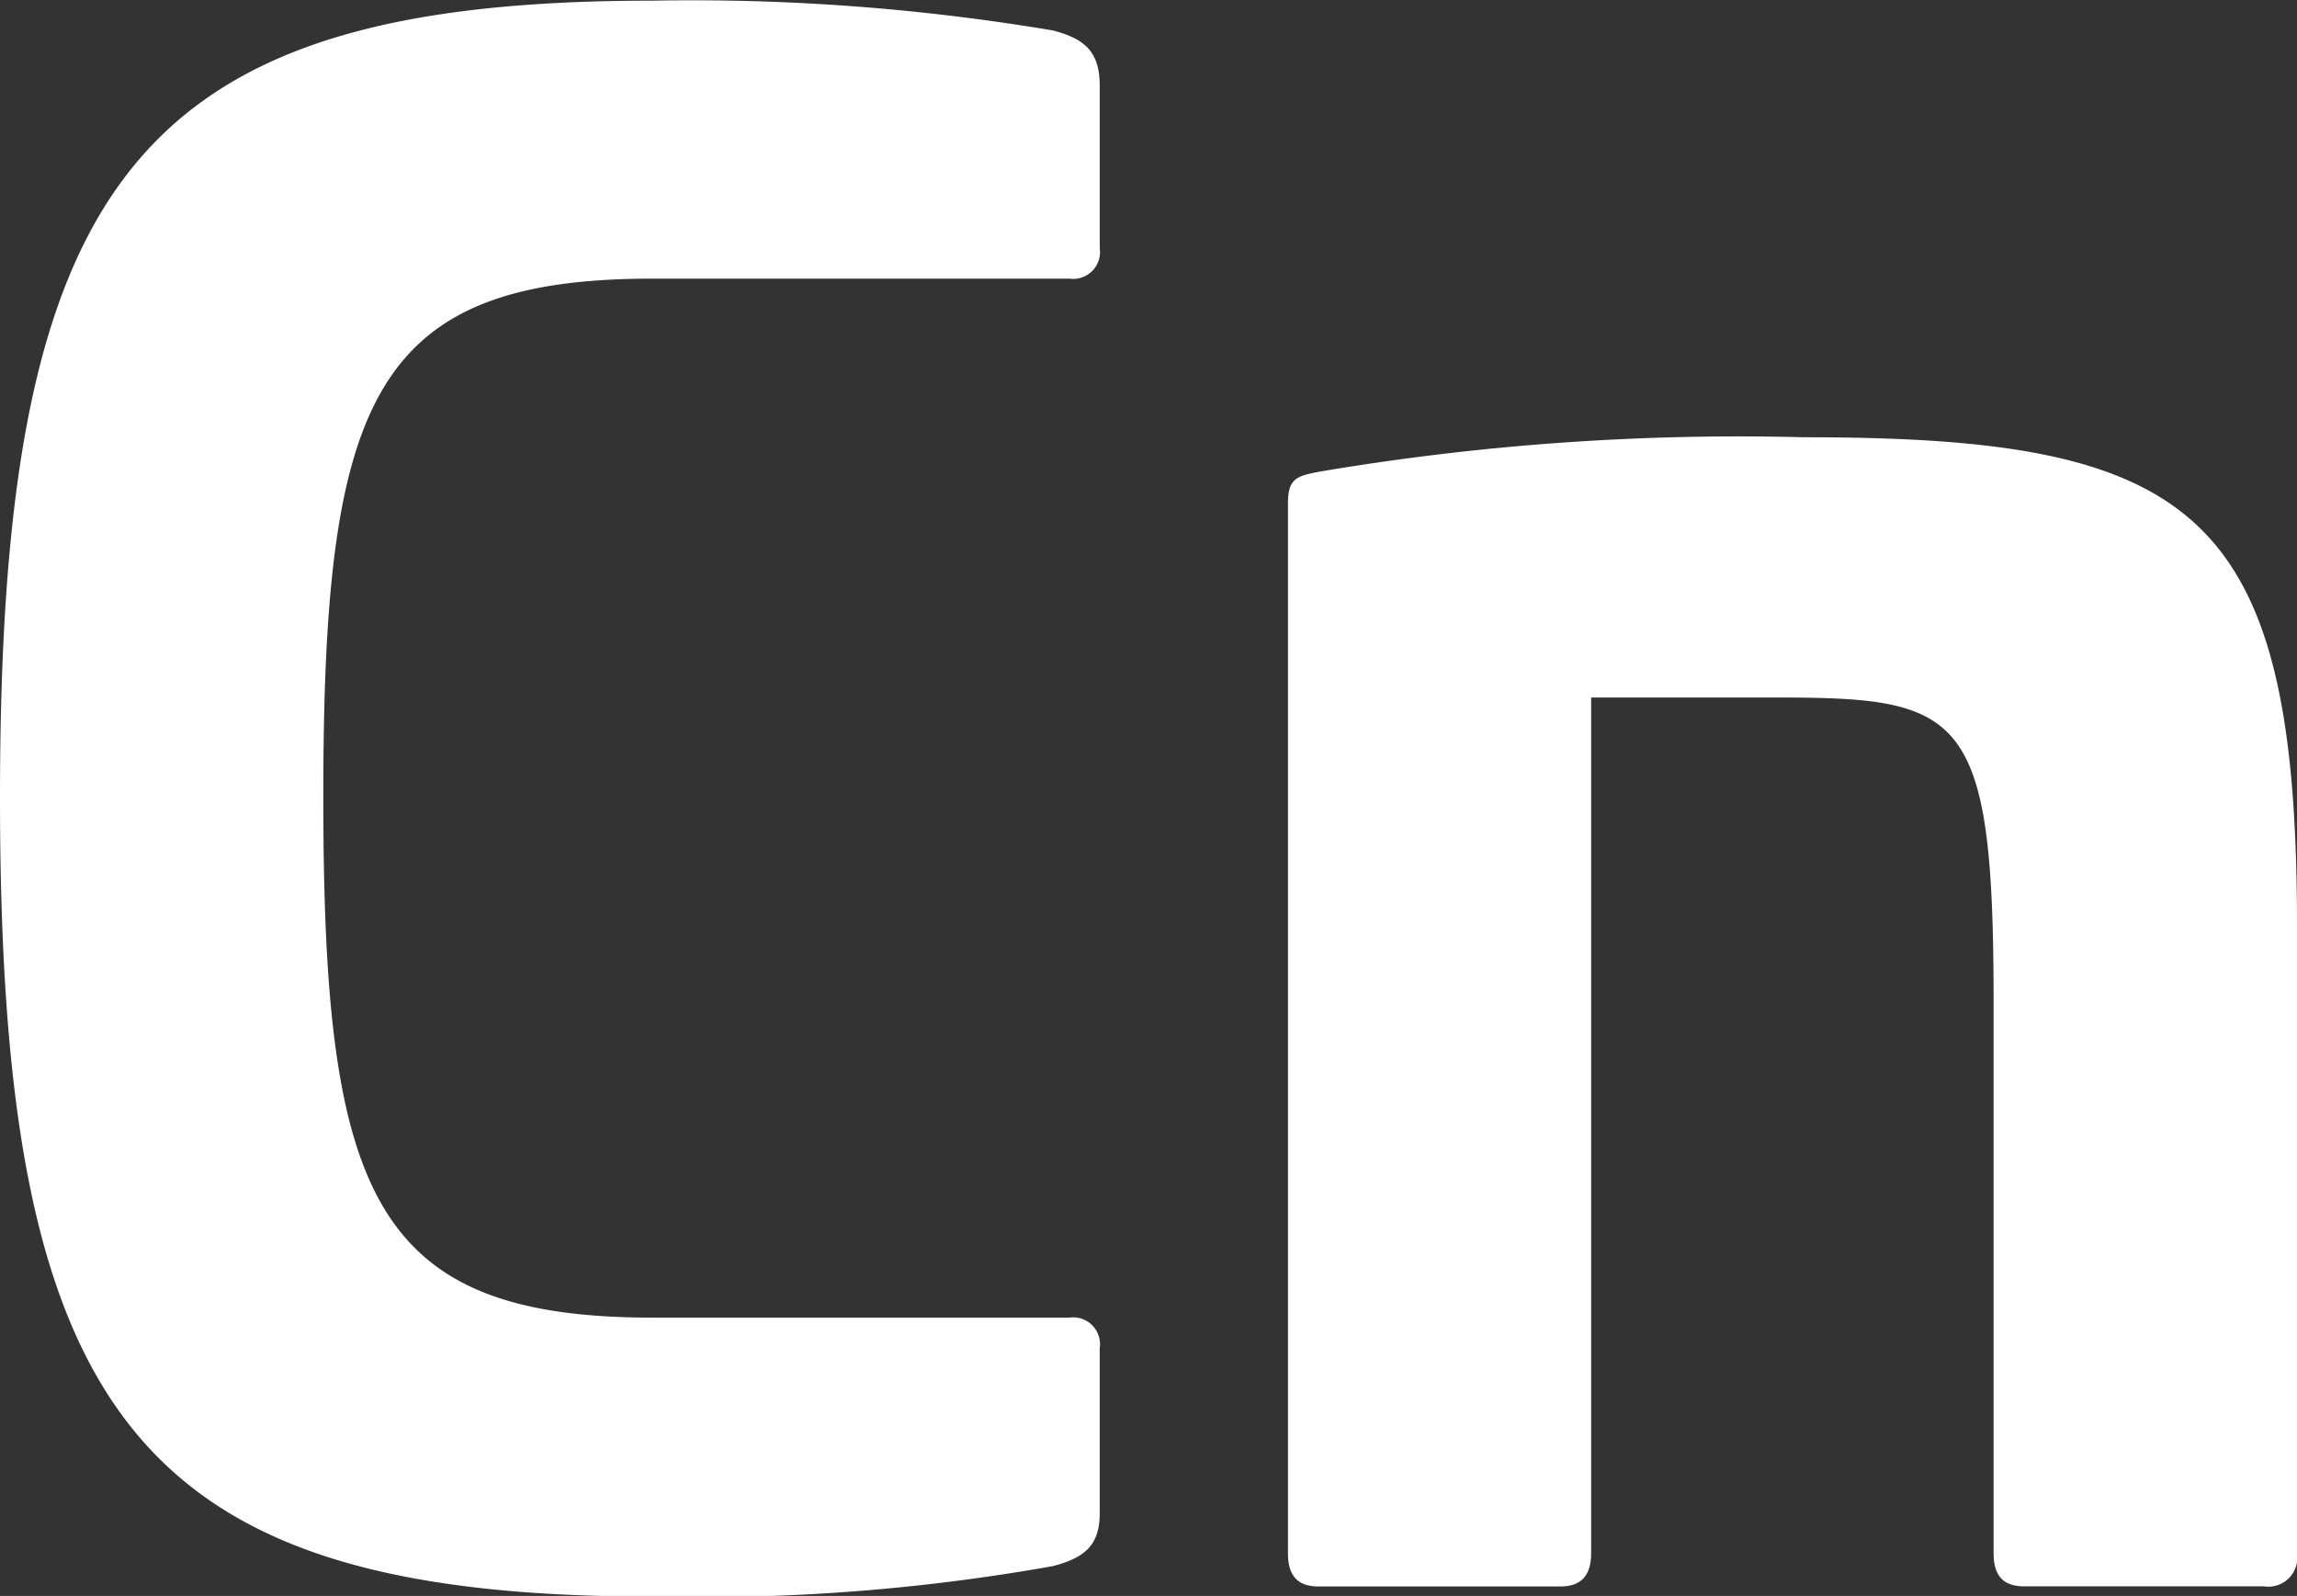 <svg xmlns="http://www.w3.org/2000/svg" width="20.866" height="14.497" viewBox="0 0 20.866 14.497"><rect x="0" y="0" width="20.866" height="14.497" fill="#333333" stroke="none"/><g transform="translate(1811.912 -3426.639)"><path d="M-1141.165,555.554c.277.073.424.184.424.5v1.477a.244.244,0,0,1-.276.277h-3.786c-2.549,0-2.991,1.109-2.991,4.71s.442,4.728,2.991,4.728h3.786a.244.244,0,0,1,.276.277v1.5c0,.3-.147.406-.424.48a18.2,18.2,0,0,1-3.638.277c-4.709,0-5.928-1.662-5.928-7.258s1.219-7.239,5.928-7.239A19.736,19.736,0,0,1-1141.165,555.554Z" transform="translate(-661.181 2871.362)" fill="#fff"/><path d="M-1121.646,566.467v5.707a.263.263,0,0,1-.3.3h-2.179c-.185,0-.277-.092-.277-.3v-5.005c0-2.641-.277-2.769-1.976-2.769h-1.68v7.775c0,.2-.092.3-.277.3h-2.2c-.184,0-.277-.092-.277-.3v-9.548c0-.222.093-.24.277-.277a22.824,22.824,0,0,1,4.414-.314C-1122.569,562.035-1121.646,562.7-1121.646,566.467Z" transform="translate(-669.4 2868.575)" fill="#fff"/></g></svg>
